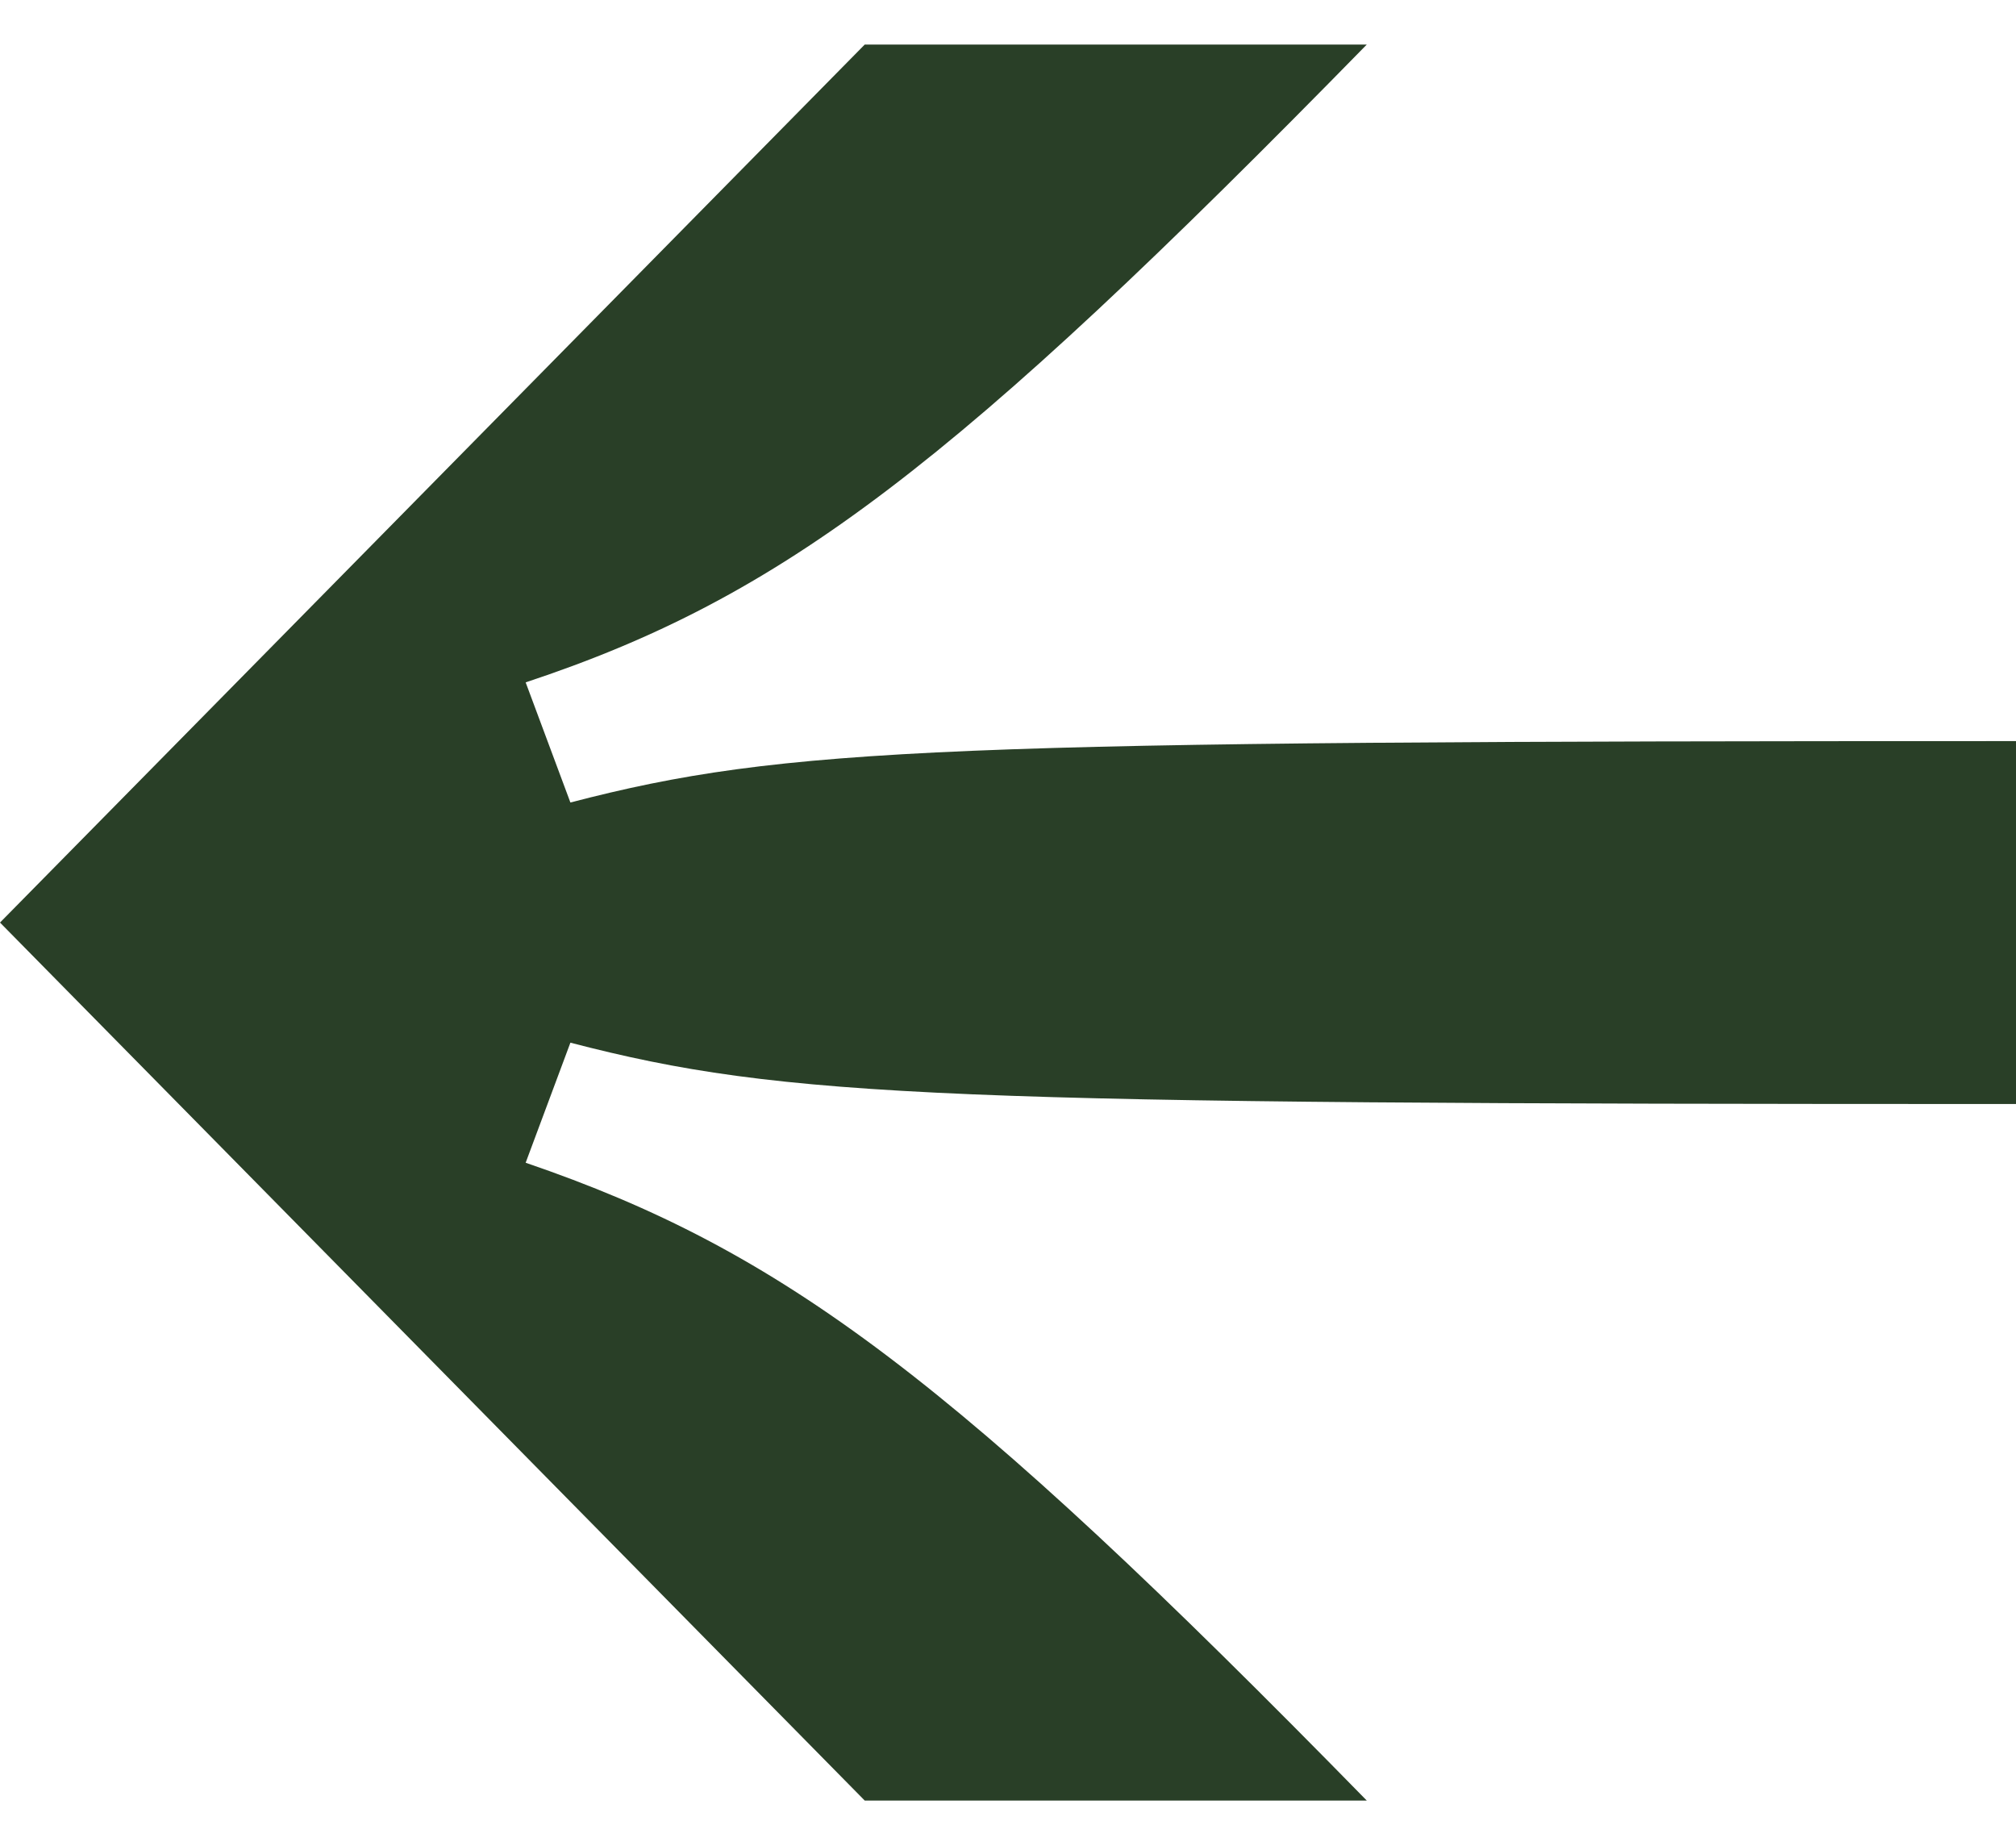 <svg width="31" height="28" viewBox="0 0 31 28" fill="none" xmlns="http://www.w3.org/2000/svg">
<path d="M31 16.975C14.55 16.975 12.085 16.893 8.771 16.032L8.083 17.878C12.044 19.232 14.671 21.202 21.017 27.685L13.297 27.685L1.29641e-06 14.185L13.297 0.685L21.017 0.685C14.671 7.168 12.044 9.179 8.083 10.492L8.771 12.339C12.085 11.477 14.55 11.395 31 11.395L31 16.975Z" fill="#293F27"/>
</svg>
